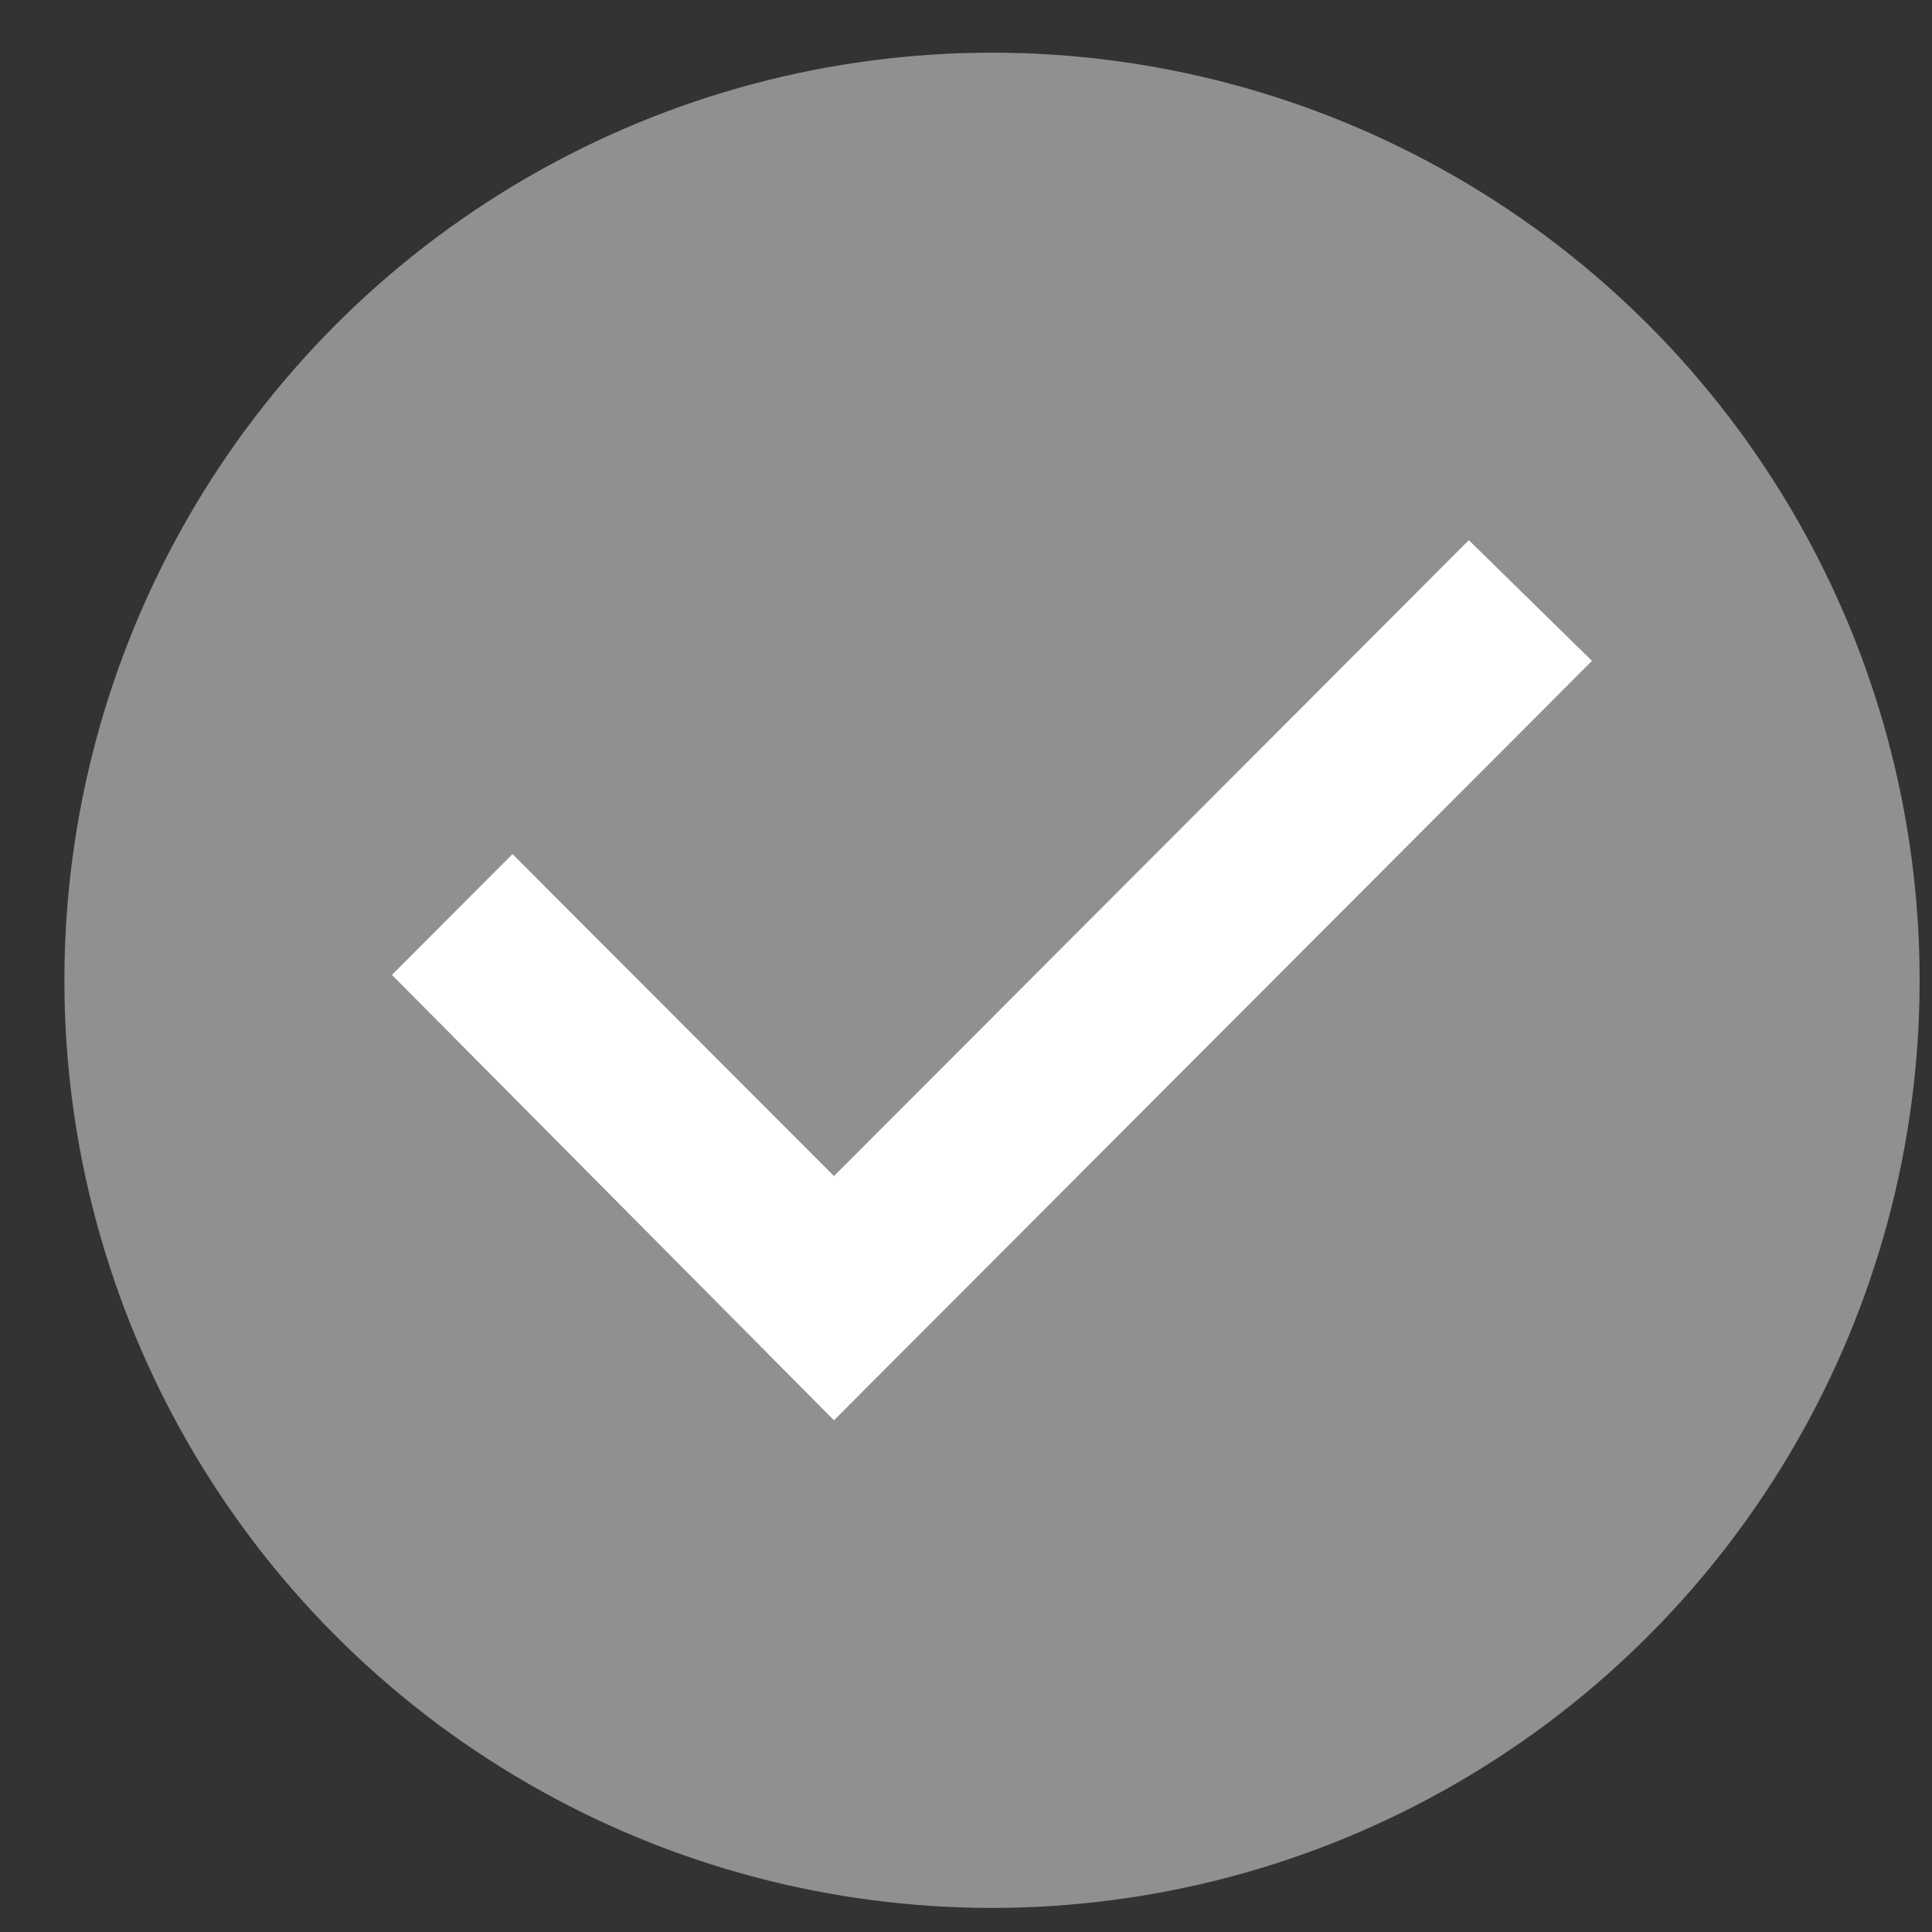 <svg width="15" height="15" viewBox="0 0 15 15" fill="none" xmlns="http://www.w3.org/2000/svg">
<rect x="0" y="0" width="15" height="15" fill="#333333" stroke="none"/>
<circle cx="7.702" cy="7.611" r="7.202" fill="#909090"/>
<path fill-rule="evenodd" clip-rule="evenodd" d="M6.475 11.027L12.36 5.131L11.404 4.194L6.475 9.131L3.979 6.631L3.043 7.569L6.475 11.027Z" fill="white"/>
</svg>
